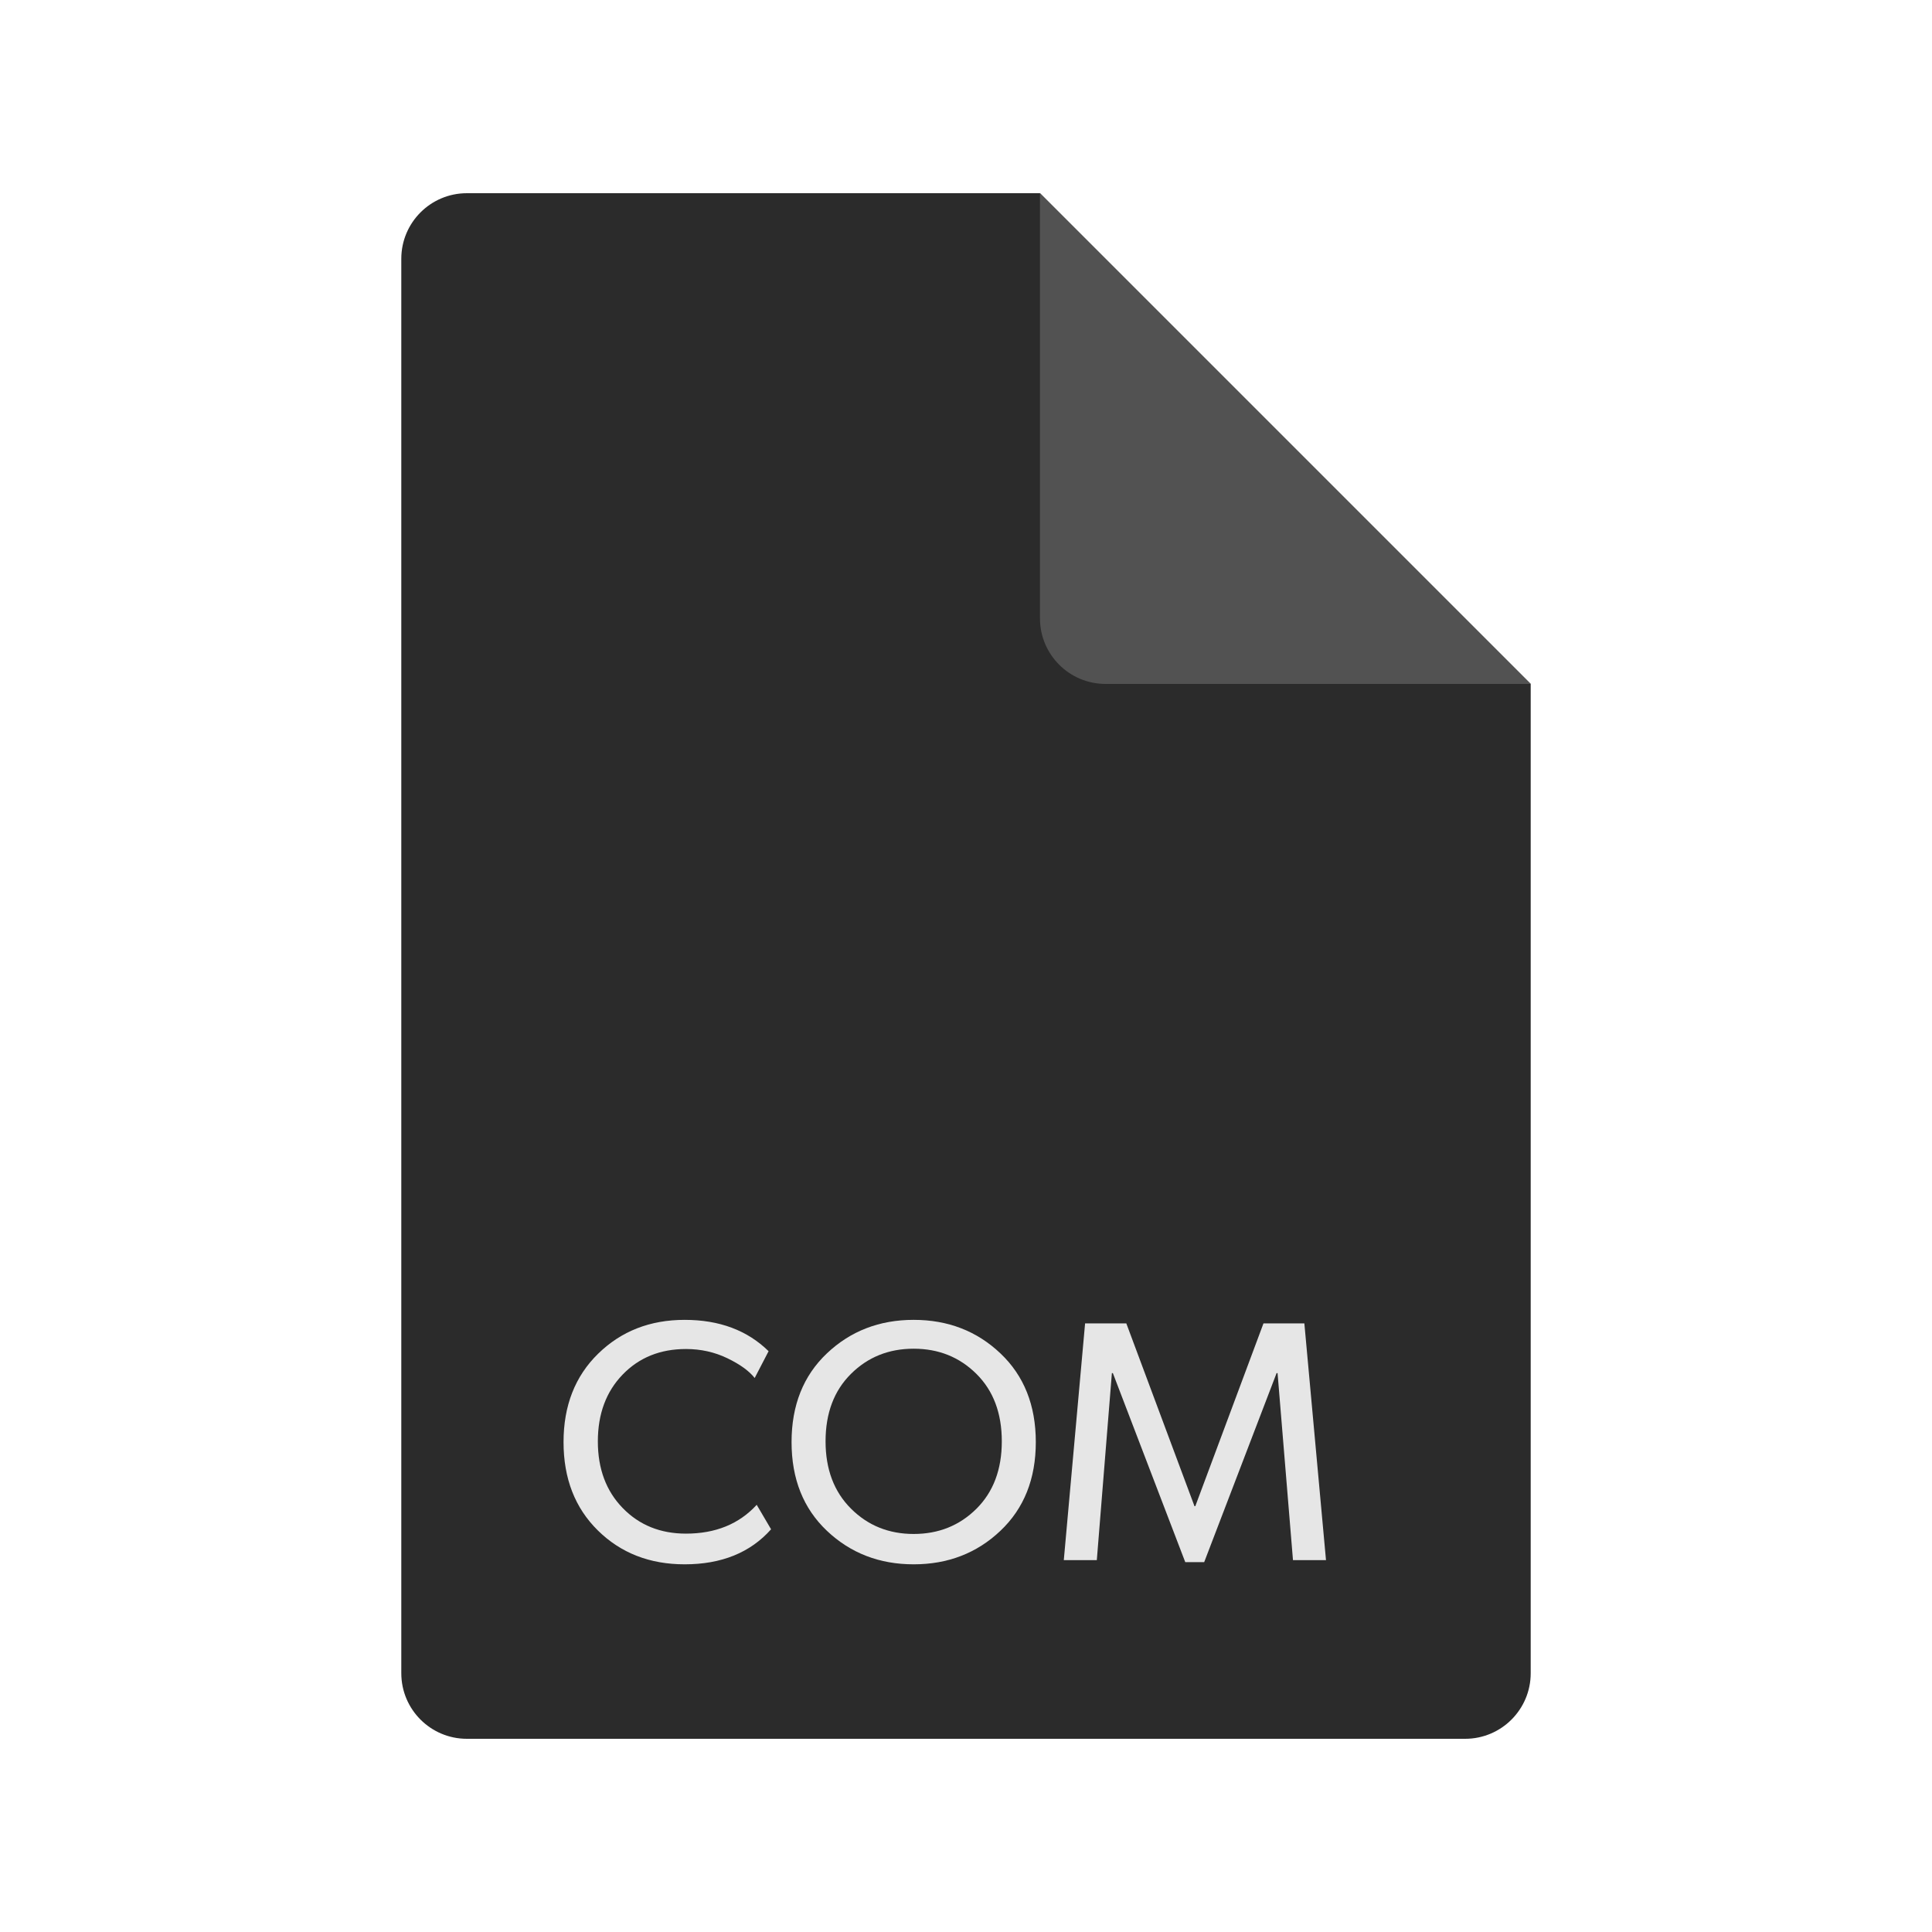 <?xml version="1.0" ?><svg height="56.25" id="svg2" version="1.1" width="56.25" xml:space="preserve" xmlns="http://www.w3.org/2000/svg" xmlns:cc="http://creativecommons.org/ns#" xmlns:dc="http://purl.org/dc/elements/1.1/" xmlns:inkscape="http://www.inkscape.org/namespaces/inkscape" xmlns:rdf="http://www.w3.org/1999/02/22-rdf-syntax-ns#" xmlns:svg="http://www.w3.org/2000/svg"><defs id="defs6"><clipPath id="clipPath16"><path d="M 0,0 0,45 45,45 45,0 0,0" id="path18"/></clipPath></defs><g id="g10" transform="matrix(1.25,0,0,-1.25,0,56.25)"><g id="g12"><g clip-path="url(#clipPath16)" id="g14"><g id="g20"><g id="g22"><g id="g24"><path d="m 9.347,6.027 0,32.946 c 0,0.843 0.684,1.527 1.527,1.527 l 13.349,0 11.43,-11.43 0,-23.043 C 35.653,5.184 34.969,4.5 34.126,4.5 l -23.252,0 c -0.843,0 -1.527,0.684 -1.527,1.527 z" id="path26" style="fill:#2b2b2b;fill-opacity:1;fill-rule:evenodd;stroke:none"/></g></g><g id="g28"><g id="g30"><path d="m 24.223,40.5 11.43,-11.43 -9.903,0 c -0.843,0 -1.527,0.684 -1.527,1.527 l 0,9.903 z" id="path32" style="fill:#525252;fill-opacity:1;fill-rule:evenodd;stroke:none"/></g></g><g id="g34"><g id="g36"><path d="M 17.625,9.95 17.96,9.38 C 17.476,8.836 16.805,8.564 15.947,8.564 c -0.814,0 -1.488,0.263 -2.022,0.789 -0.533,0.525 -0.799,1.211 -0.799,2.058 0,0.847 0.268,1.533 0.805,2.058 0.538,0.526 1.209,0.789 2.016,0.789 0.809,0 1.46,-0.244 1.955,-0.73 l -0.324,-0.624 c -0.128,0.163 -0.34,0.317 -0.636,0.46 -0.297,0.143 -0.618,0.215 -0.964,0.215 -0.601,0 -1.093,-0.199 -1.477,-0.597 -0.384,-0.398 -0.576,-0.917 -0.576,-1.555 0,-0.639 0.194,-1.157 0.58,-1.553 0.386,-0.397 0.877,-0.595 1.473,-0.595 0.687,0 1.236,0.223 1.647,0.671 z" id="path38" style="fill:#e6e6e6;fill-opacity:1;fill-rule:nonzero;stroke:none"/></g></g><g id="g40"><g id="g42"><path d="m 23.302,13.477 c 0.549,-0.52 0.824,-1.209 0.824,-2.066 0,-0.857 -0.275,-1.546 -0.824,-2.066 -0.548,-0.52 -1.222,-0.781 -2.021,-0.781 -0.798,0 -1.472,0.261 -2.021,0.781 -0.549,0.52 -0.823,1.209 -0.823,2.066 0,0.857 0.274,1.546 0.823,2.066 0.549,0.52 1.223,0.781 2.021,0.781 0.799,0 1.473,-0.261 2.021,-0.781 z M 22.743,9.858 c 0.394,0.392 0.591,0.915 0.591,1.571 0,0.655 -0.197,1.179 -0.591,1.57 -0.395,0.392 -0.882,0.587 -1.462,0.587 -0.58,0 -1.067,-0.195 -1.461,-0.587 -0.394,-0.391 -0.591,-0.915 -0.591,-1.57 0,-0.651 0.197,-1.173 0.591,-1.567 0.394,-0.394 0.881,-0.591 1.461,-0.591 0.58,0 1.067,0.195 1.462,0.587 z" id="path44" style="fill:#e6e6e6;fill-opacity:1;fill-rule:nonzero;stroke:none"/></g></g><g id="g46"><g id="g48"><path d="m 30.381,14.176 0.504,-5.514 -0.769,0 -0.359,4.355 -0.023,0 -1.686,-4.402 -0.441,0 -1.686,4.402 -0.023,0 -0.351,-4.355 -0.769,0 0.496,5.514 0.96,0 1.588,-4.258 0.019,0 1.588,4.258 0.952,0 z" id="path50" style="fill:#e6e6e6;fill-opacity:1;fill-rule:nonzero;stroke:none"/></g></g></g></g></g></g></svg>
